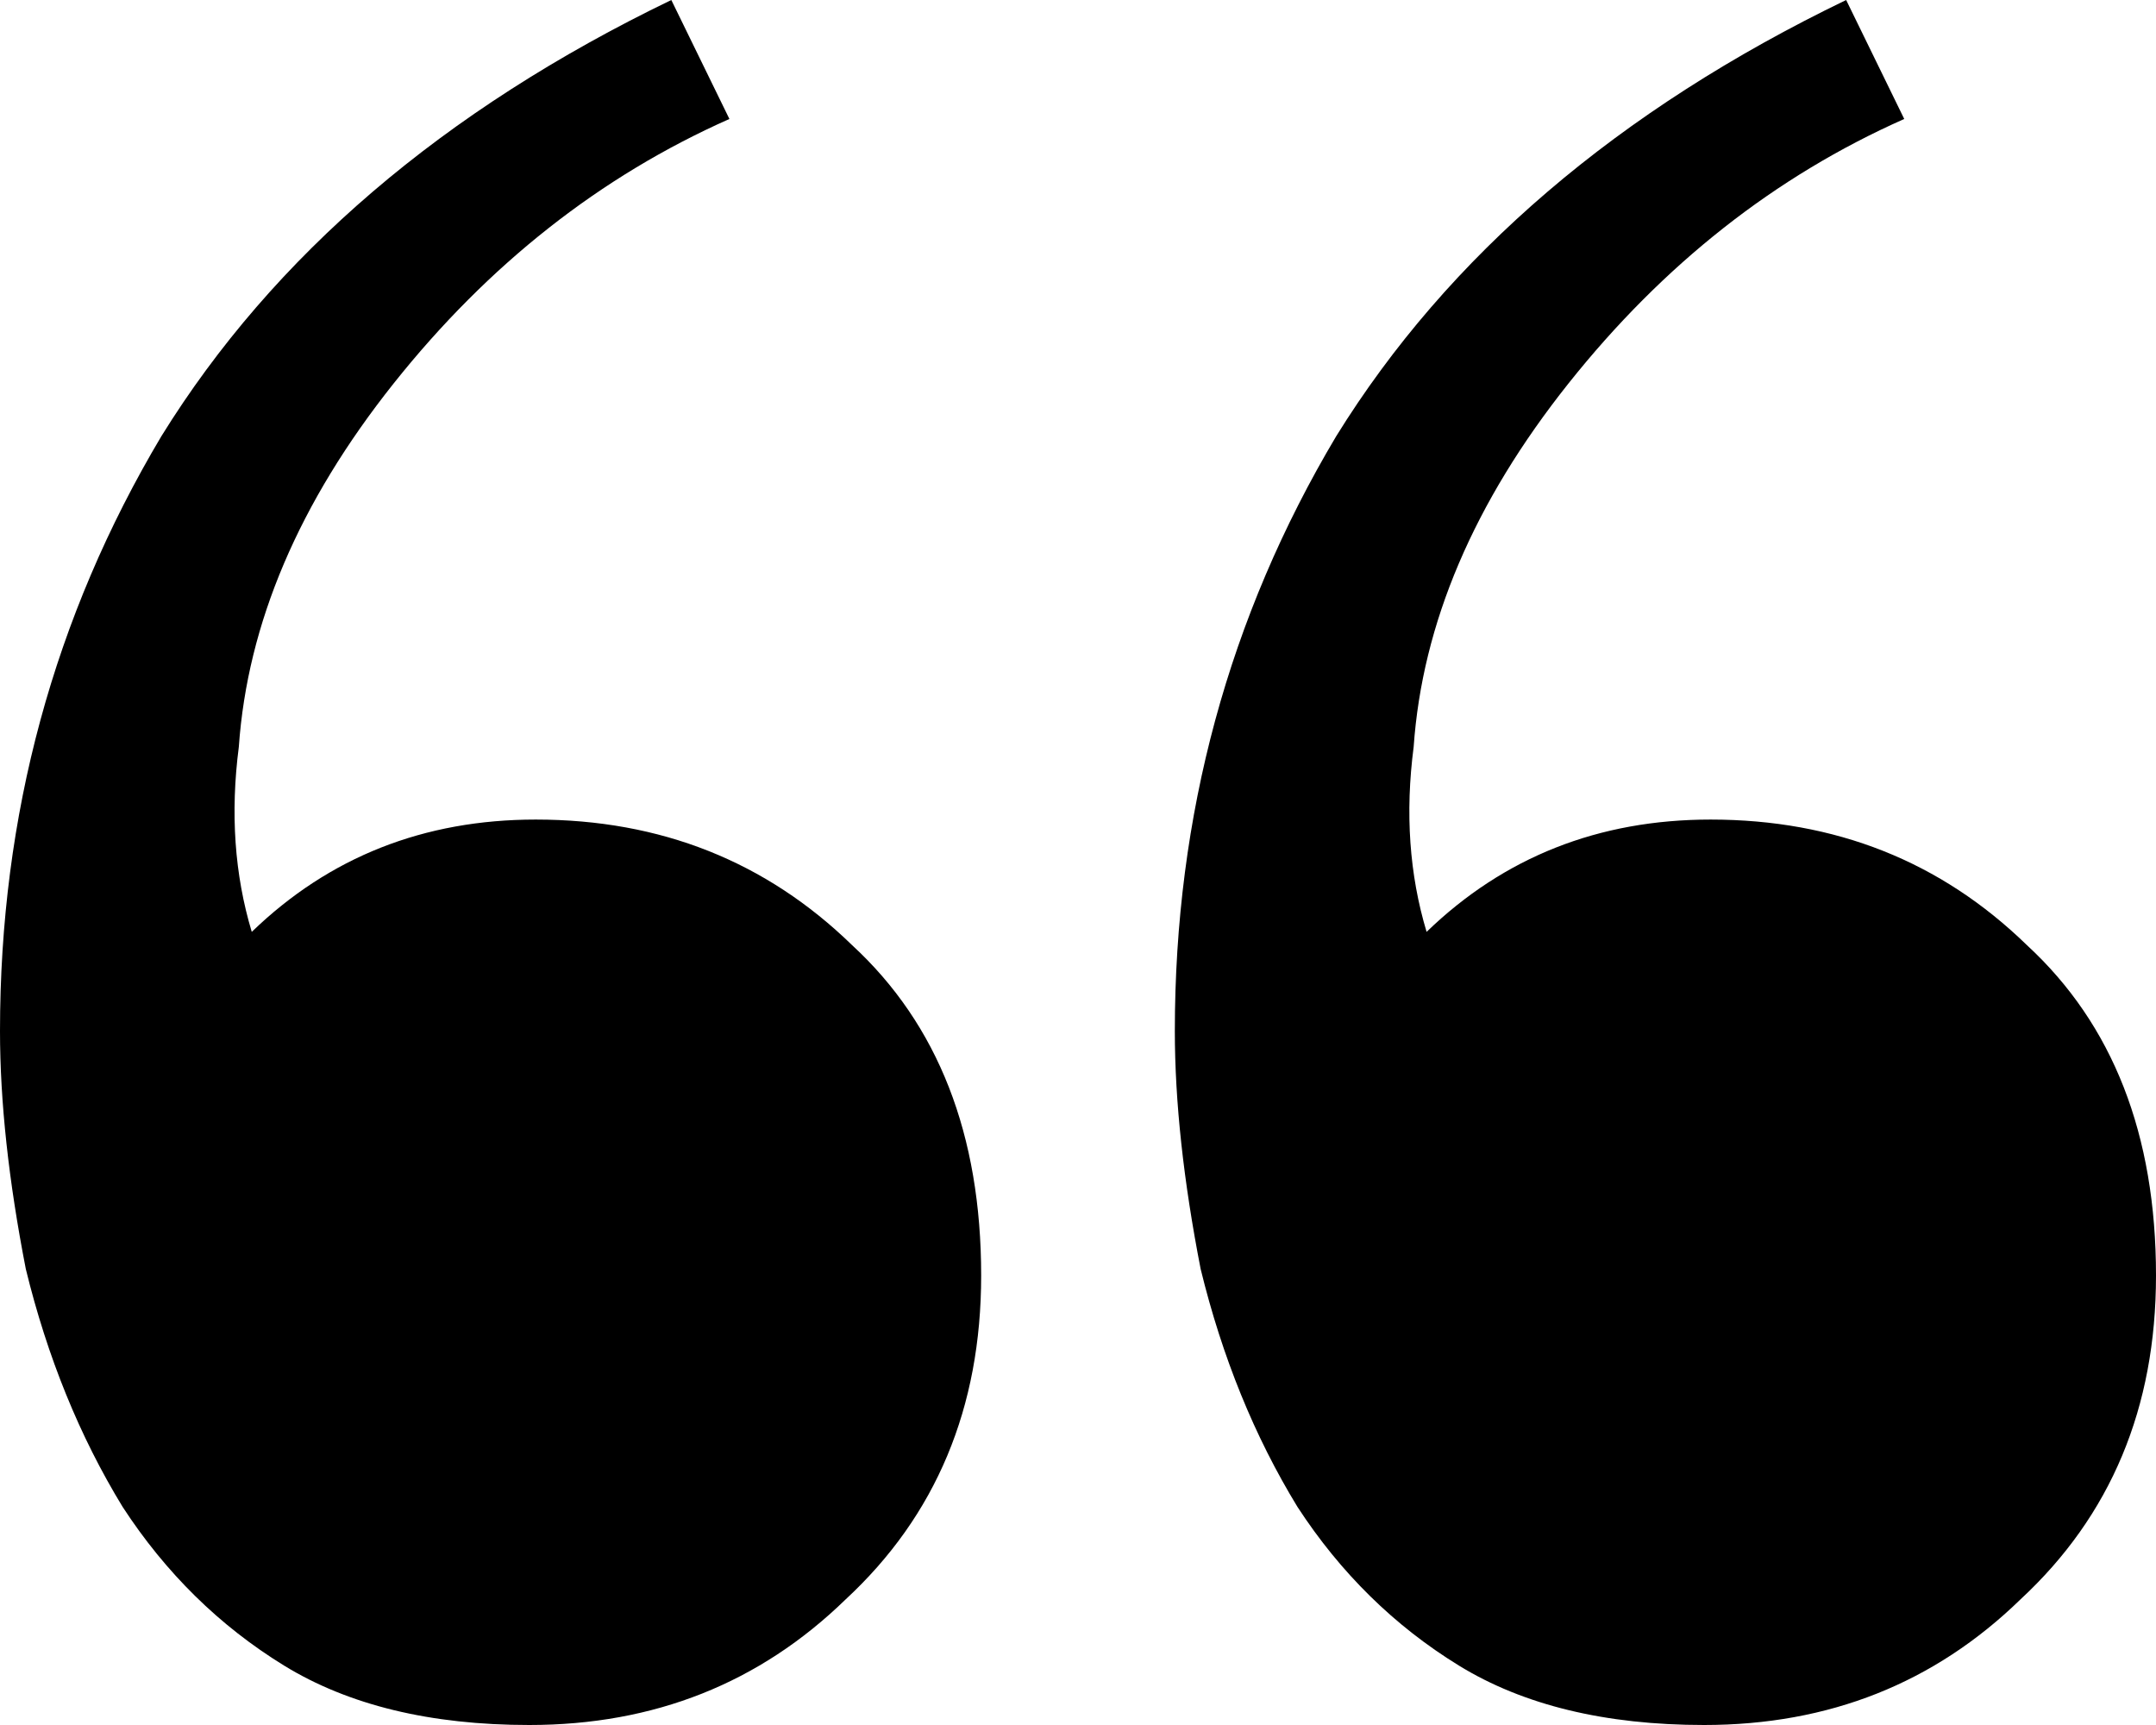 <svg width="35" height="28" viewBox="0 0 35 28" fill="none" xmlns="http://www.w3.org/2000/svg">
<path d="M8.593 28C6.986 28 5.659 27.678 4.611 27.035C3.563 26.391 2.69 25.533 1.991 24.46C1.292 23.316 0.768 22.028 0.419 20.598C0.14 19.167 0 17.88 0 16.736C0 13.231 0.873 10.013 2.62 7.08C4.436 4.148 7.196 1.788 10.898 0L11.841 1.931C9.746 2.861 7.929 4.291 6.392 6.222C4.855 8.153 4.017 10.12 3.877 12.123C3.738 13.195 3.807 14.197 4.087 15.126C5.344 13.911 6.881 13.303 8.698 13.303C10.724 13.303 12.435 13.982 13.832 15.341C15.229 16.628 15.928 18.416 15.928 20.705C15.928 22.851 15.195 24.603 13.727 25.962C12.33 27.321 10.619 28 8.593 28ZM27.665 28C26.058 28 24.73 27.678 23.683 27.035C22.635 26.391 21.762 25.533 21.063 24.46C20.364 23.316 19.84 22.028 19.491 20.598C19.212 19.167 19.072 17.88 19.072 16.736C19.072 13.231 19.945 10.013 21.692 7.08C23.508 4.148 26.267 1.788 29.97 0L30.913 1.931C28.817 2.861 27.001 4.291 25.464 6.222C23.927 8.153 23.089 10.12 22.949 12.123C22.809 13.195 22.879 14.197 23.159 15.126C24.416 13.911 25.953 13.303 27.77 13.303C29.795 13.303 31.507 13.982 32.904 15.341C34.301 16.628 35 18.416 35 20.705C35 22.851 34.267 24.603 32.799 25.962C31.402 27.321 29.691 28 27.665 28Z" fill="black"/>
</svg>
